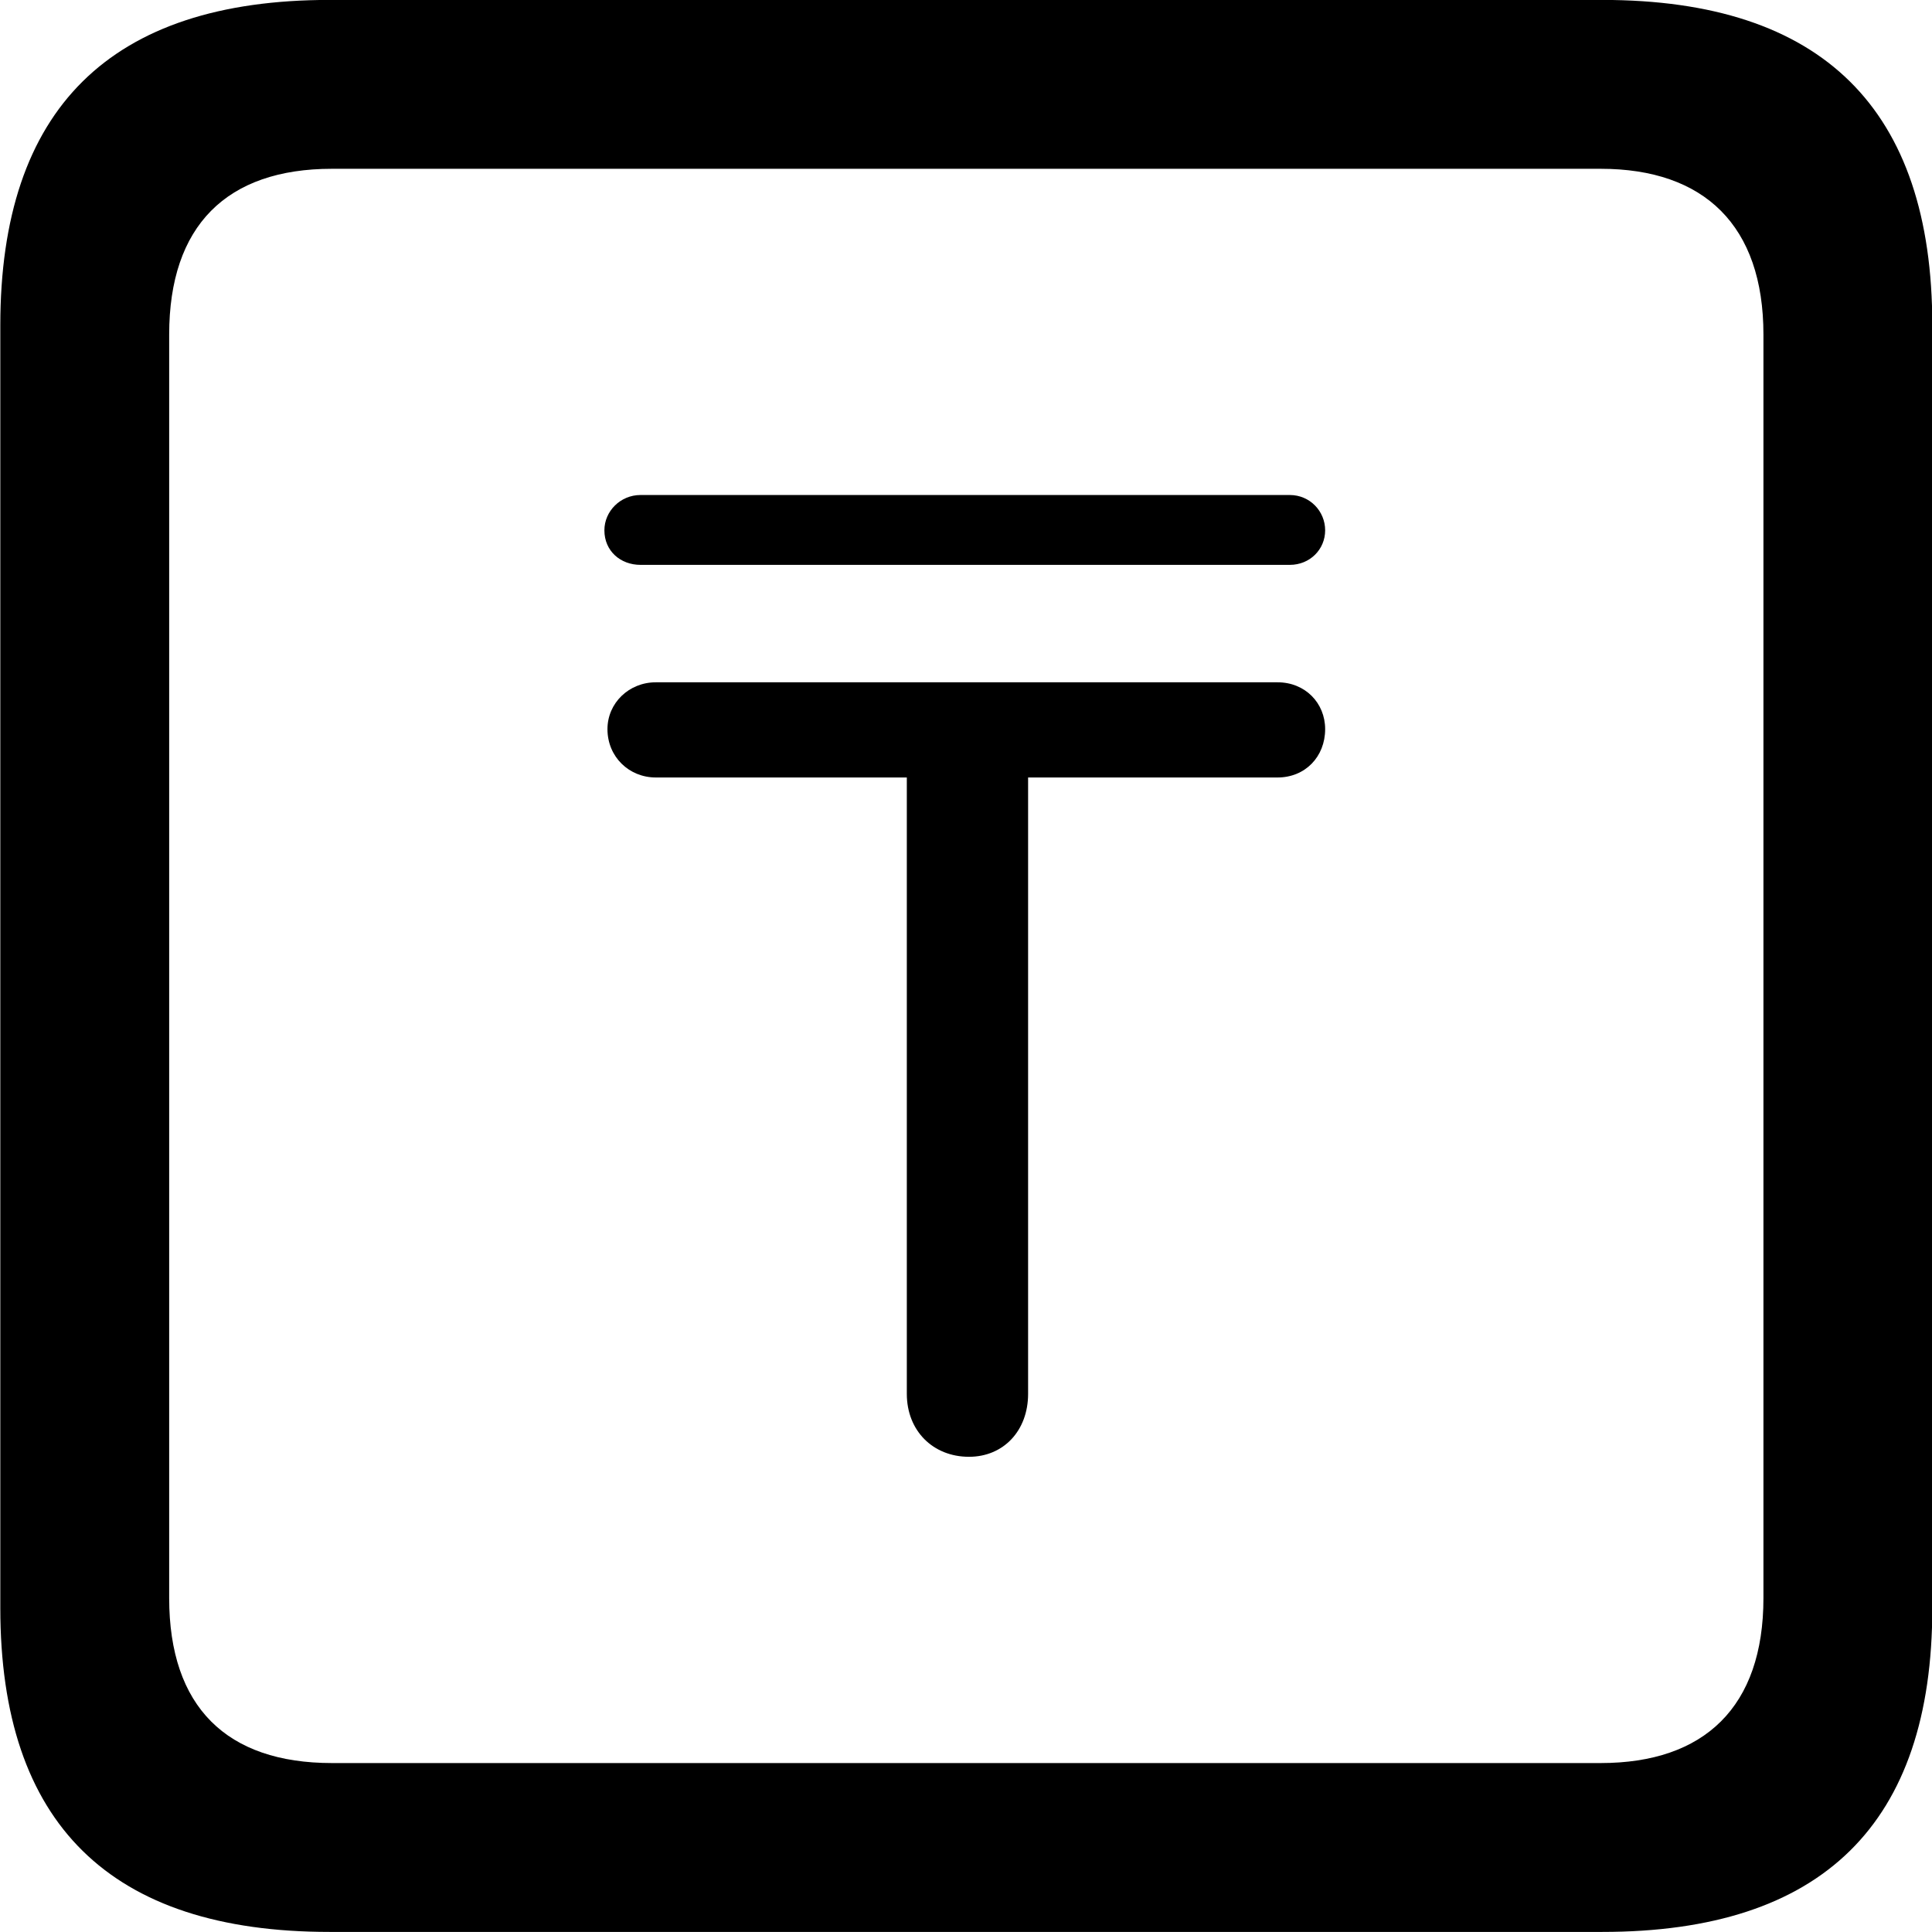 
<svg
    viewBox="0 0 25.17 25.17"
    xmlns="http://www.w3.org/2000/svg"
>
    <path
        fill="inherit"
        d="M4.294 25.169H20.874C23.744 25.169 25.174 23.759 25.174 20.949V4.239C25.174 1.419 23.744 -0.001 20.874 -0.001H4.294C1.434 -0.001 0.004 1.419 0.004 4.239V20.949C0.004 23.759 1.434 25.169 4.294 25.169ZM4.324 22.969C2.954 22.969 2.204 22.239 2.204 20.819V4.359C2.204 2.939 2.954 2.199 4.324 2.199H20.854C22.204 2.199 22.974 2.939 22.974 4.359V20.819C22.974 22.239 22.204 22.969 20.854 22.969ZM7.874 6.909C7.874 7.179 8.084 7.359 8.344 7.359H16.804C17.064 7.359 17.264 7.159 17.264 6.909C17.264 6.659 17.064 6.449 16.804 6.449H8.344C8.084 6.449 7.874 6.659 7.874 6.909ZM12.624 18.979C13.074 18.979 13.394 18.639 13.394 18.159V10.129H16.644C17.004 10.129 17.264 9.859 17.264 9.499C17.264 9.159 17.004 8.889 16.644 8.889H8.544C8.194 8.889 7.914 9.159 7.914 9.499C7.914 9.859 8.194 10.129 8.544 10.129H11.814V18.159C11.814 18.639 12.154 18.979 12.624 18.979Z"
        fillRule="evenodd"
        clipRule="evenodd"
    />
</svg>
        